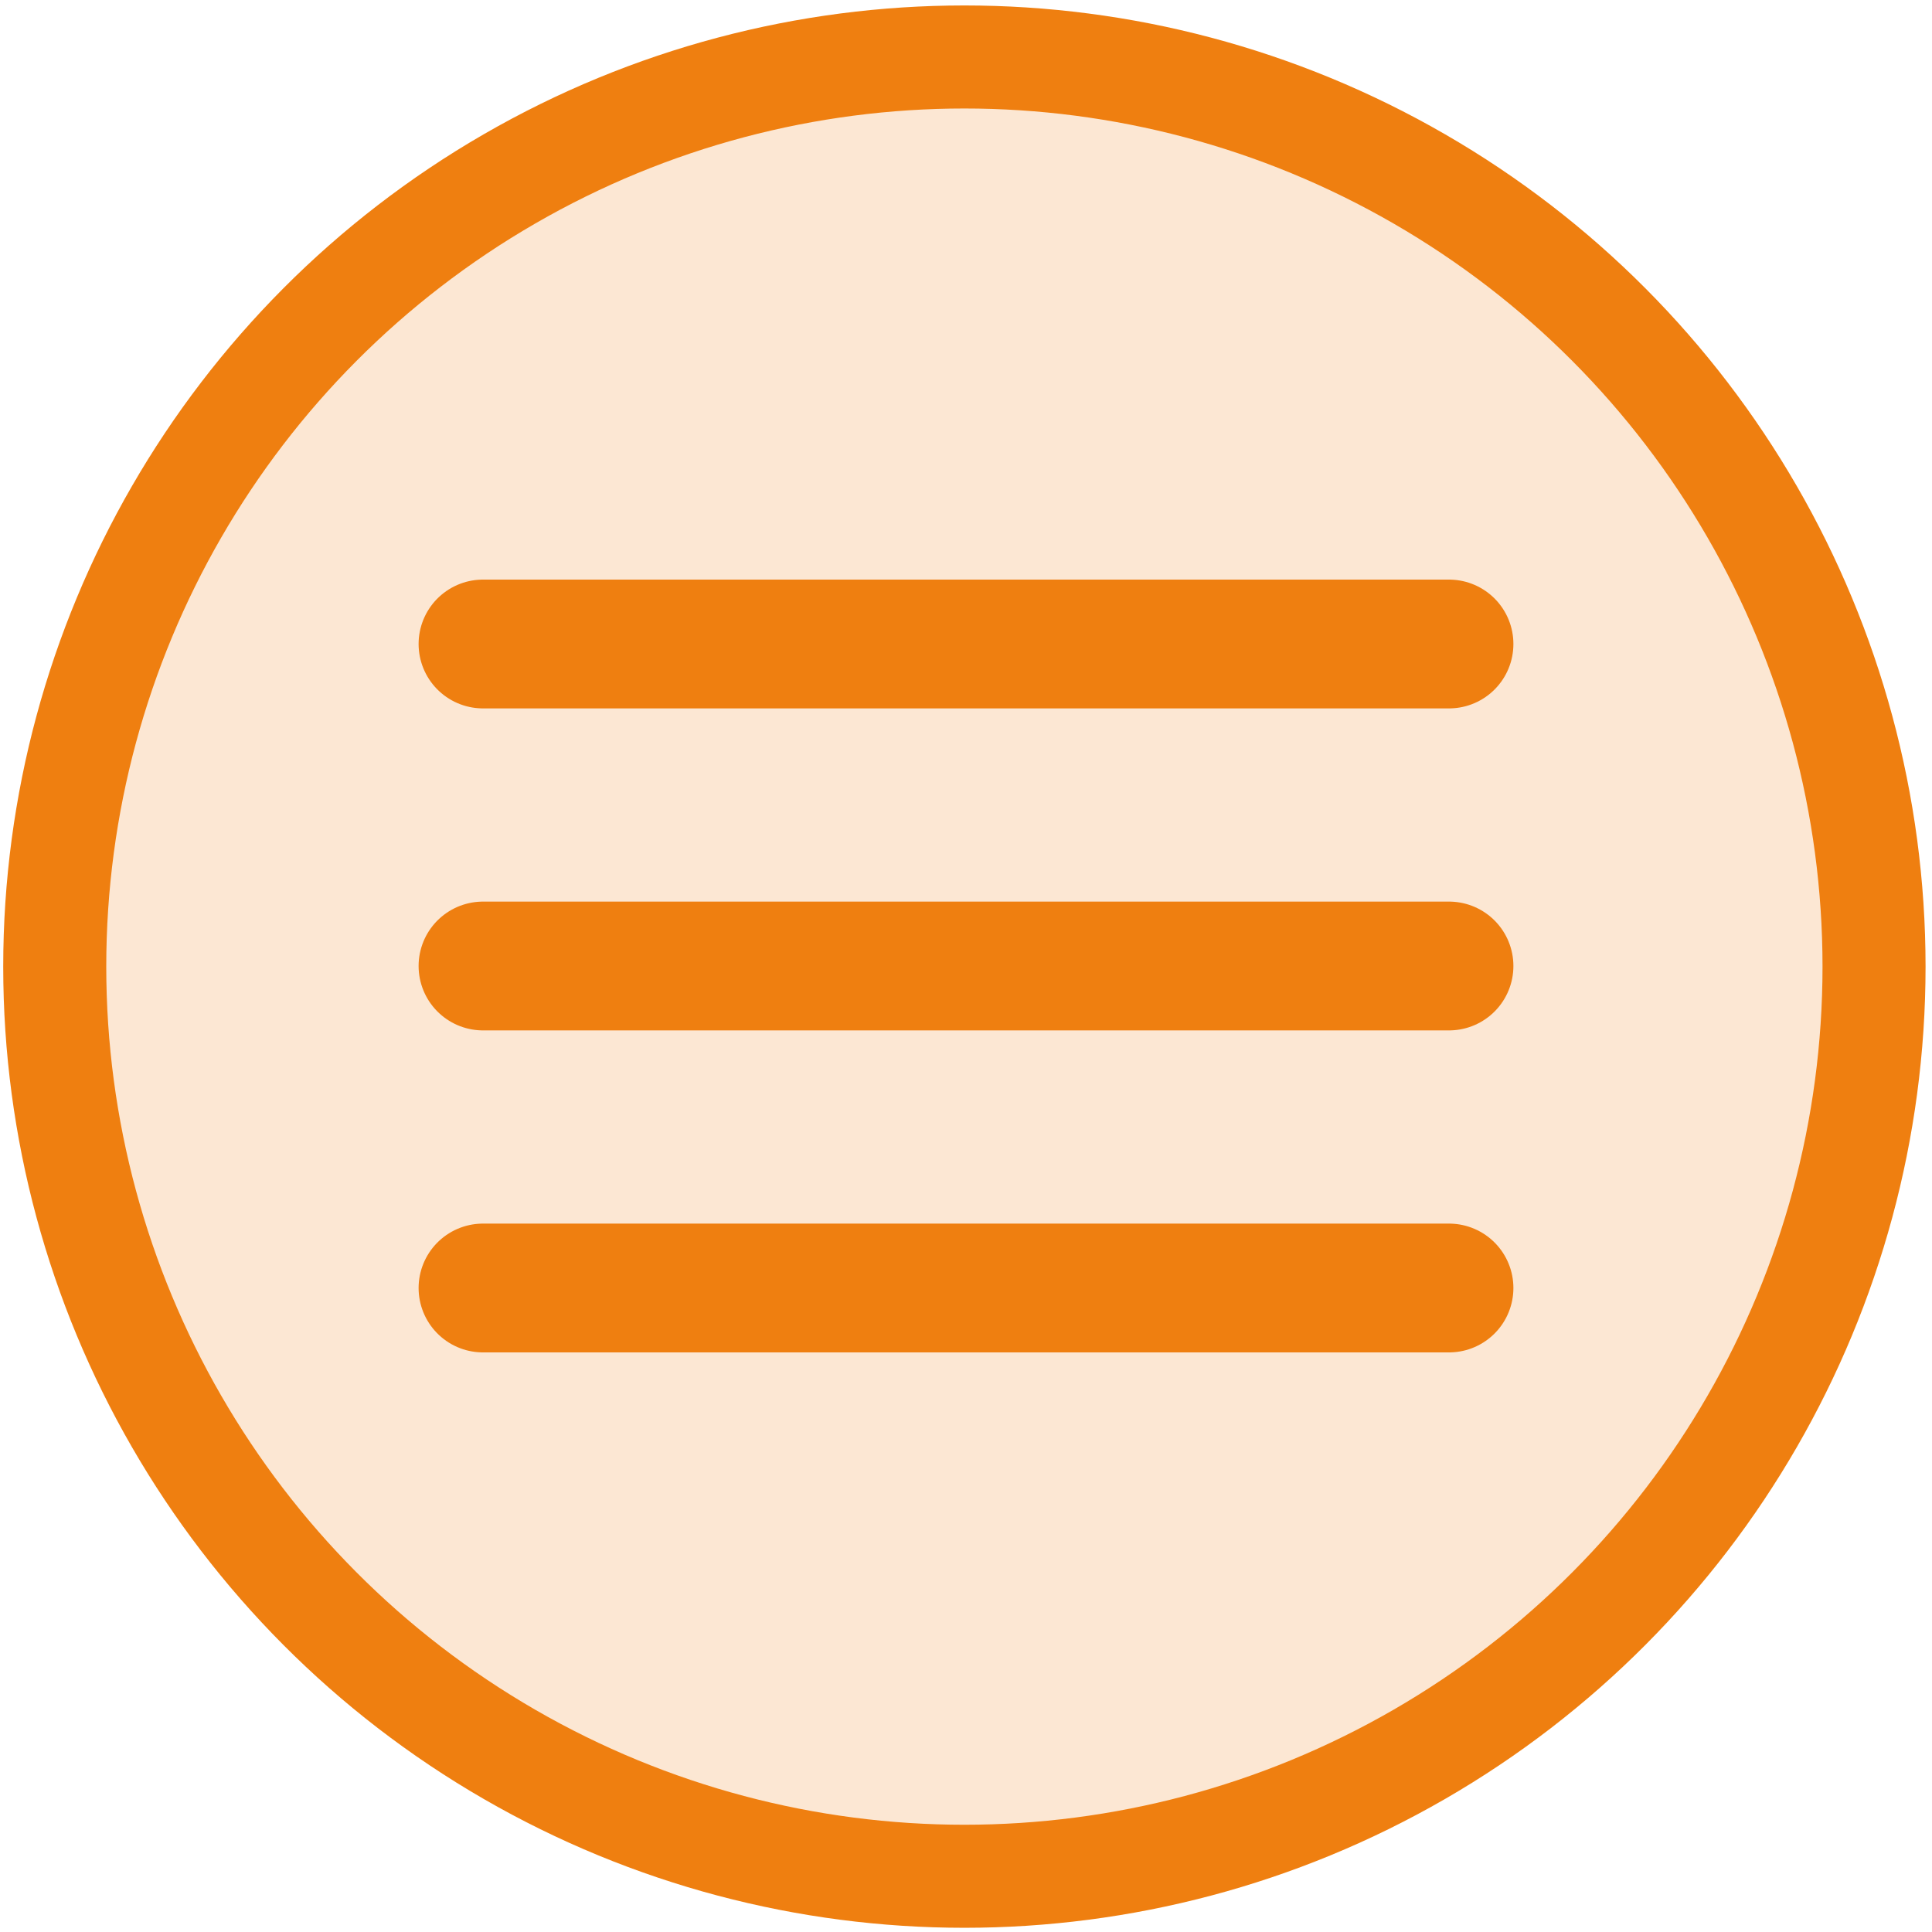 <?xml version="1.0" encoding="UTF-8" standalone="no"?>
<!DOCTYPE svg PUBLIC "-//W3C//DTD SVG 1.1//EN" "http://www.w3.org/Graphics/SVG/1.1/DTD/svg11.dtd">
<svg width="600px" height="600px" version="1.1" xmlns="http://www.w3.org/2000/svg" xmlns:xlink="http://www.w3.org/1999/xlink" xml:space="preserve" xmlns:serif="http://www.serif.com/" style="fill-rule:evenodd;clip-rule:evenodd;stroke-linecap:round;stroke-linejoin:round;stroke-miterlimit:1.5;">
    <g id="orange">
        <circle id="Circle" cx="299.5" cy="300.193" r="282.5" style="fill:rgb(239,127,16);fill-opacity:0.18;stroke:rgb(239,127,16);stroke-width:32px;"/>
        <path id="Line" d="M150,200L450,200" style="fill:none;stroke:rgb(239,127,16);stroke-width:40px;"/>
        <path id="Line1" serif:id="Line" d="M150,300L450,300" style="fill:none;stroke:rgb(239,127,16);stroke-width:40px;"/>
        <path id="Line2" serif:id="Line" d="M150,400L450,400" style="fill:none;stroke:rgb(239,127,16);stroke-width:40px;"/>
    </g>
</svg>
